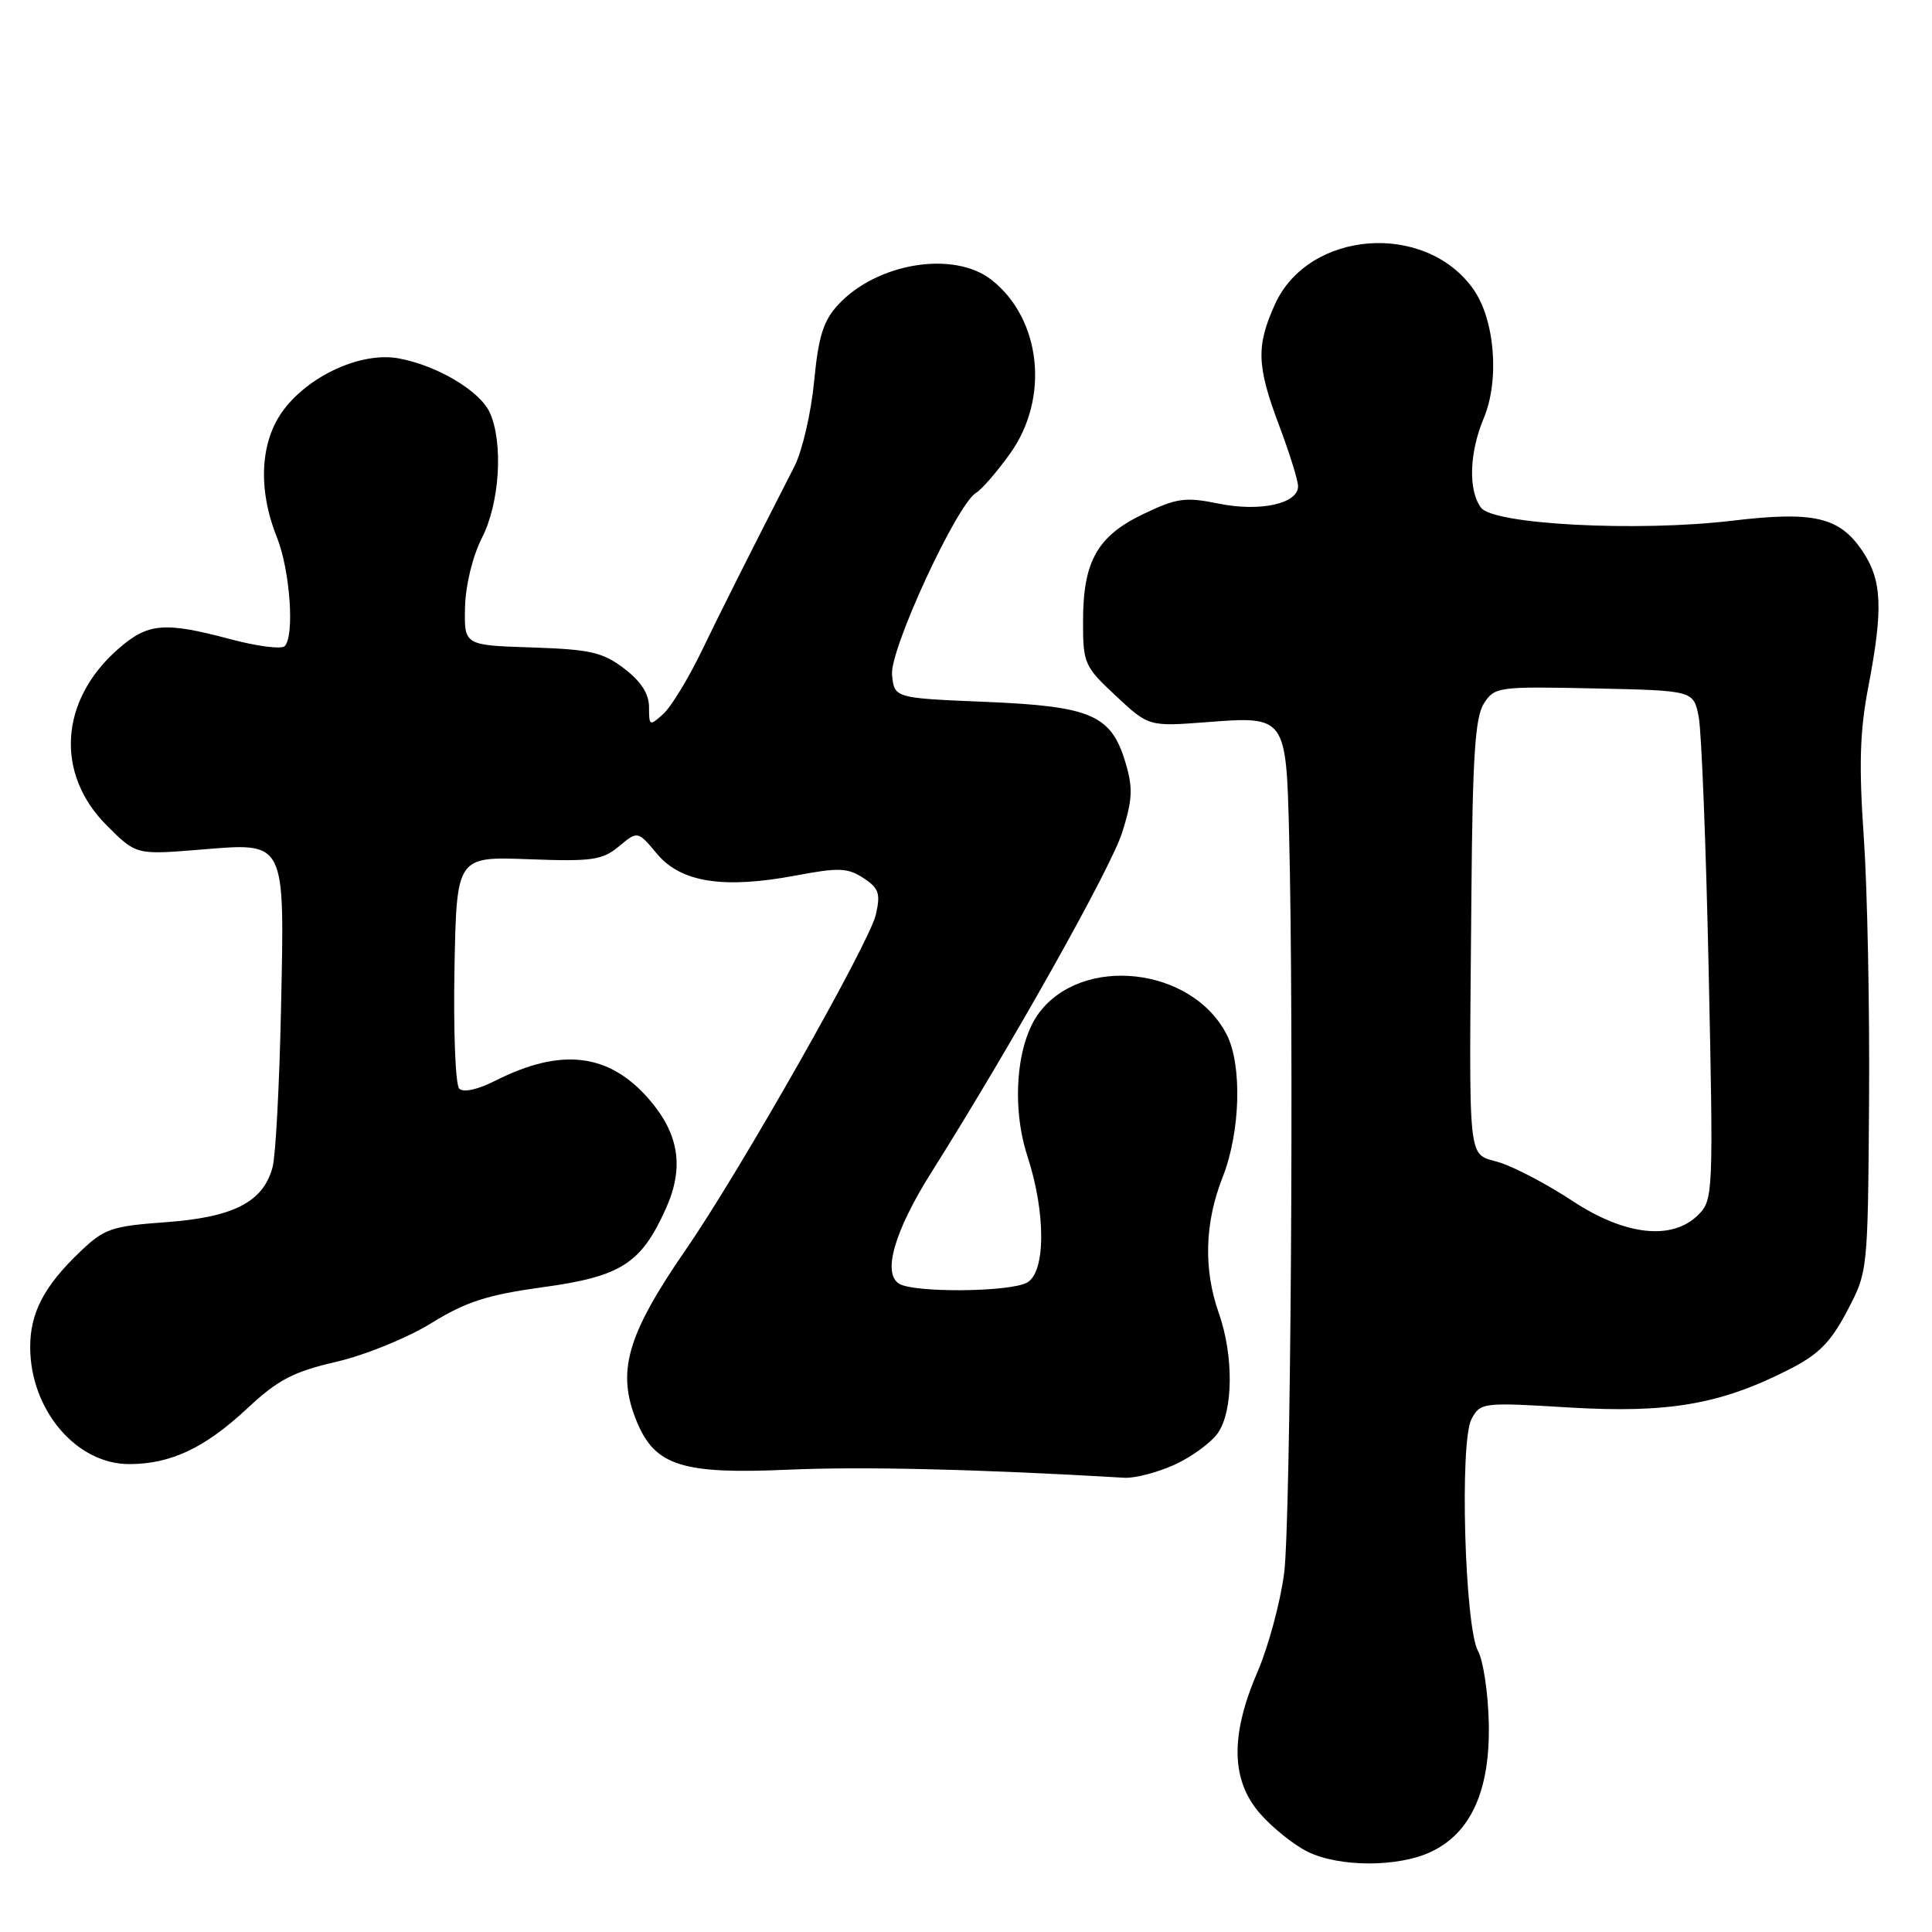 <?xml version="1.0" encoding="UTF-8" standalone="no"?>
<!DOCTYPE svg PUBLIC "-//W3C//DTD SVG 1.1//EN" "http://www.w3.org/Graphics/SVG/1.1/DTD/svg11.dtd" >
<svg xmlns="http://www.w3.org/2000/svg" xmlns:xlink="http://www.w3.org/1999/xlink" version="1.1" viewBox="0 0 256 256">
 <g >
 <path fill="currentColor"
d=" M 189.65 245.36 C 194.94 242.85 197.47 237.18 197.27 228.28 C 197.18 224.31 196.54 220.04 195.85 218.78 C 194.08 215.57 193.39 191.01 194.98 188.04 C 196.16 185.84 196.43 185.80 207.92 186.50 C 221.02 187.28 227.93 186.10 236.97 181.51 C 240.95 179.50 242.55 177.90 244.74 173.74 C 247.50 168.50 247.50 168.49 247.66 146.00 C 247.75 133.62 247.44 117.91 246.97 111.07 C 246.30 101.45 246.43 96.93 247.55 91.07 C 249.56 80.60 249.39 76.87 246.75 72.97 C 243.72 68.49 240.32 67.71 229.50 69.00 C 217.01 70.49 197.92 69.50 196.25 67.28 C 194.53 65.00 194.68 60.00 196.61 55.40 C 198.73 50.32 198.07 42.31 195.20 38.28 C 188.82 29.32 173.39 30.51 168.94 40.32 C 166.43 45.86 166.52 48.48 169.50 56.40 C 170.88 60.06 172.00 63.67 172.00 64.43 C 172.00 66.75 166.96 67.85 161.47 66.73 C 157.06 65.83 155.93 65.99 151.50 68.11 C 145.40 71.03 143.51 74.38 143.51 82.32 C 143.50 87.91 143.68 88.31 147.86 92.21 C 152.22 96.28 152.22 96.28 160.02 95.68 C 170.35 94.88 170.42 94.98 170.81 110.40 C 171.47 136.52 171.03 201.88 170.15 208.50 C 169.64 212.35 168.06 218.20 166.64 221.50 C 162.99 229.96 163.10 235.90 166.99 240.34 C 168.63 242.21 171.45 244.46 173.24 245.35 C 177.47 247.43 185.27 247.44 189.65 245.36 Z  M 155.62 194.09 C 157.88 193.06 160.47 191.17 161.37 189.89 C 163.42 186.95 163.48 179.62 161.50 174.00 C 159.45 168.18 159.62 162.04 162.00 156.00 C 164.37 149.98 164.62 141.09 162.52 137.04 C 157.91 128.12 143.40 126.50 137.65 134.25 C 134.67 138.27 134.00 146.66 136.14 153.20 C 138.60 160.75 138.57 168.62 136.07 169.96 C 133.72 171.22 121.05 171.32 119.12 170.09 C 116.91 168.70 118.53 163.10 123.38 155.40 C 134.17 138.26 147.20 115.04 148.70 110.29 C 150.07 105.94 150.14 104.41 149.13 101.04 C 147.24 94.72 144.60 93.58 130.55 93.00 C 118.50 92.50 118.50 92.50 118.20 89.40 C 117.88 86.09 126.78 66.82 129.34 65.30 C 130.08 64.86 132.11 62.52 133.84 60.10 C 139.10 52.77 137.98 42.27 131.39 37.09 C 126.39 33.16 116.19 34.82 111.04 40.40 C 109.09 42.52 108.44 44.61 107.87 50.59 C 107.47 54.73 106.30 59.78 105.26 61.81 C 98.62 74.81 95.88 80.27 93.01 86.19 C 91.23 89.88 88.93 93.66 87.89 94.60 C 86.08 96.24 86.00 96.20 86.00 93.71 C 86.00 91.94 84.95 90.30 82.71 88.59 C 79.86 86.42 78.23 86.05 70.46 85.79 C 61.50 85.50 61.50 85.50 61.62 80.46 C 61.69 77.51 62.63 73.69 63.87 71.25 C 66.22 66.65 66.71 58.66 64.90 54.67 C 63.59 51.80 57.95 48.44 52.85 47.49 C 48.01 46.59 41.15 49.63 37.64 54.23 C 34.47 58.38 34.11 64.74 36.68 71.16 C 38.44 75.55 39.06 84.27 37.72 85.62 C 37.29 86.05 34.06 85.64 30.55 84.70 C 21.74 82.35 19.59 82.54 15.64 86.01 C 7.90 92.80 7.28 102.52 14.15 109.38 C 18.04 113.27 18.04 113.27 26.43 112.59 C 38.01 111.65 37.71 111.07 37.23 133.91 C 37.02 143.83 36.52 153.16 36.12 154.65 C 34.89 159.26 30.98 161.28 22.07 161.94 C 14.67 162.48 13.82 162.78 10.46 166.01 C 5.82 170.47 4.00 173.99 4.00 178.48 C 4.00 186.79 10.09 194.00 17.11 194.00 C 22.64 194.00 27.16 191.86 32.80 186.59 C 36.81 182.84 38.85 181.77 44.54 180.45 C 48.36 179.57 53.98 177.28 57.14 175.33 C 61.76 172.48 64.58 171.57 71.94 170.56 C 82.30 169.14 84.95 167.44 88.23 160.15 C 90.70 154.66 89.98 150.19 85.90 145.54 C 80.63 139.54 74.31 138.81 65.63 143.20 C 63.31 144.38 61.40 144.80 60.85 144.25 C 60.35 143.75 60.07 136.63 60.22 128.42 C 60.50 113.50 60.50 113.50 70.01 113.85 C 78.45 114.17 79.80 113.98 82.01 112.15 C 84.50 110.08 84.50 110.08 87.06 113.14 C 90.22 116.93 95.89 117.81 105.45 116.01 C 111.13 114.94 112.32 114.98 114.41 116.35 C 116.46 117.69 116.70 118.39 116.05 121.21 C 115.17 125.00 98.09 155.12 90.93 165.50 C 83.00 177.00 81.64 181.80 84.42 188.47 C 86.83 194.23 90.47 195.37 104.47 194.74 C 114.29 194.31 129.65 194.67 149.00 195.81 C 150.38 195.89 153.35 195.11 155.62 194.09 Z  M 208.36 159.13 C 205.14 157.00 200.81 154.71 198.75 154.05 C 194.35 152.63 194.66 155.55 194.97 118.50 C 195.12 100.28 195.46 95.03 196.62 93.22 C 198.04 91.01 198.49 90.95 211.25 91.22 C 224.41 91.50 224.41 91.50 225.09 95.00 C 225.46 96.92 226.06 112.10 226.41 128.72 C 227.04 158.19 227.00 159.00 225.03 160.97 C 221.58 164.42 215.32 163.72 208.36 159.13 Z "/>
</g>
</svg>